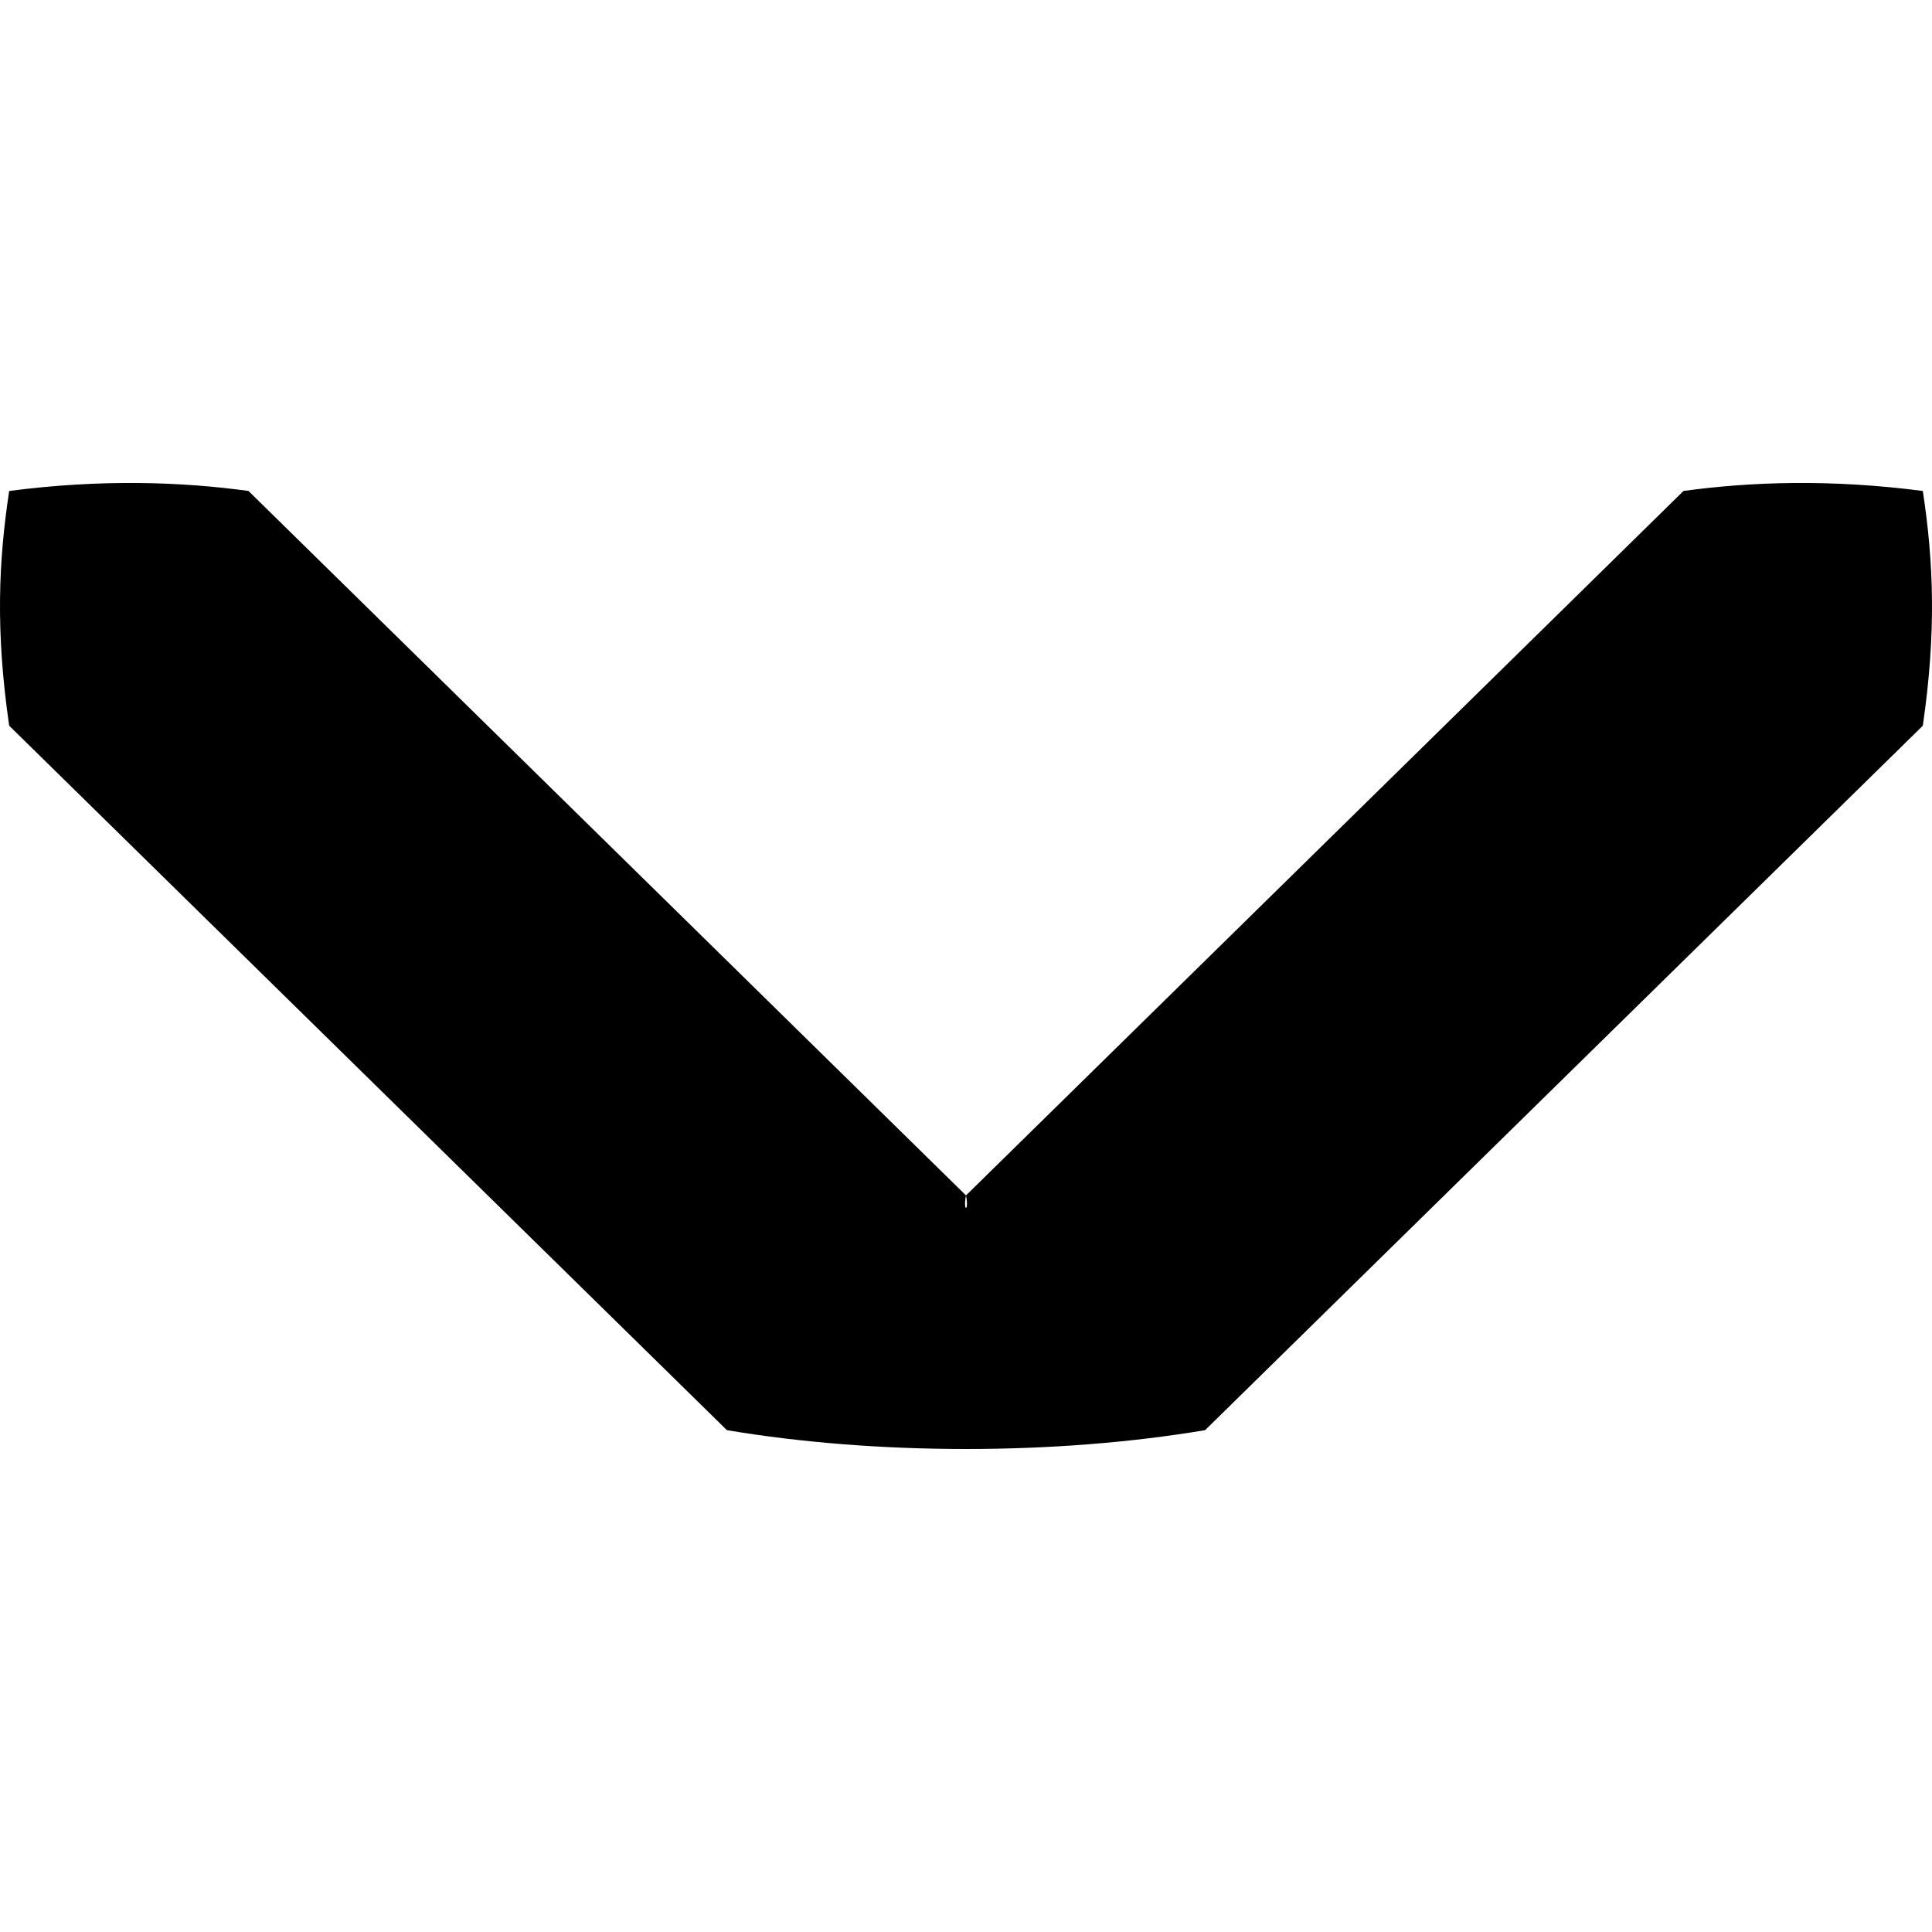 <?xml version="1.0" encoding="UTF-8"?>
<svg width="8px" height="8px" viewBox="0 0 8 8" version="1.1" xmlns="http://www.w3.org/2000/svg" xmlns:xlink="http://www.w3.org/1999/xlink">
    <!-- Generator: Sketch 48.1 (47250) - http://www.bohemiancoding.com/sketch -->
    <title>Icons / Dropdown / Small</title>
    <desc>Created with Sketch.</desc>
    <defs>
        <path d="M6.971,0.033 L4,2.95 C4.014,3.019 3.986,3.019 4,2.95 L1.029,0.033 C0.753,-0.005 0.421,-0.017 0.038,0.033 C-0.006,0.324 -0.019,0.612 0.038,1.005 L3.01,3.922 C3.63,4.026 4.37,4.026 4.99,3.922 L7.962,1.005 C8.019,0.612 8.006,0.324 7.962,0.033 C7.579,-0.017 7.247,-0.005 6.971,0.033 Z" id="path-1"></path>
    </defs>
    <g id="Symbols" stroke="none" stroke-width="1" fill="none" fill-rule="evenodd">
        <g id="Icons-/-Dropdown-/-Small">
            <g id="Color-/-Black" transform="translate(0, 2)">
                <mask id="mask-2" fill="white">
                    <use xlink:href="#path-1"></use>
                </mask>
                <use id="Mask" fill="#000000" fill-rule="nonzero" xlink:href="#path-1"></use>
            </g>
        </g>
    </g>
</svg>